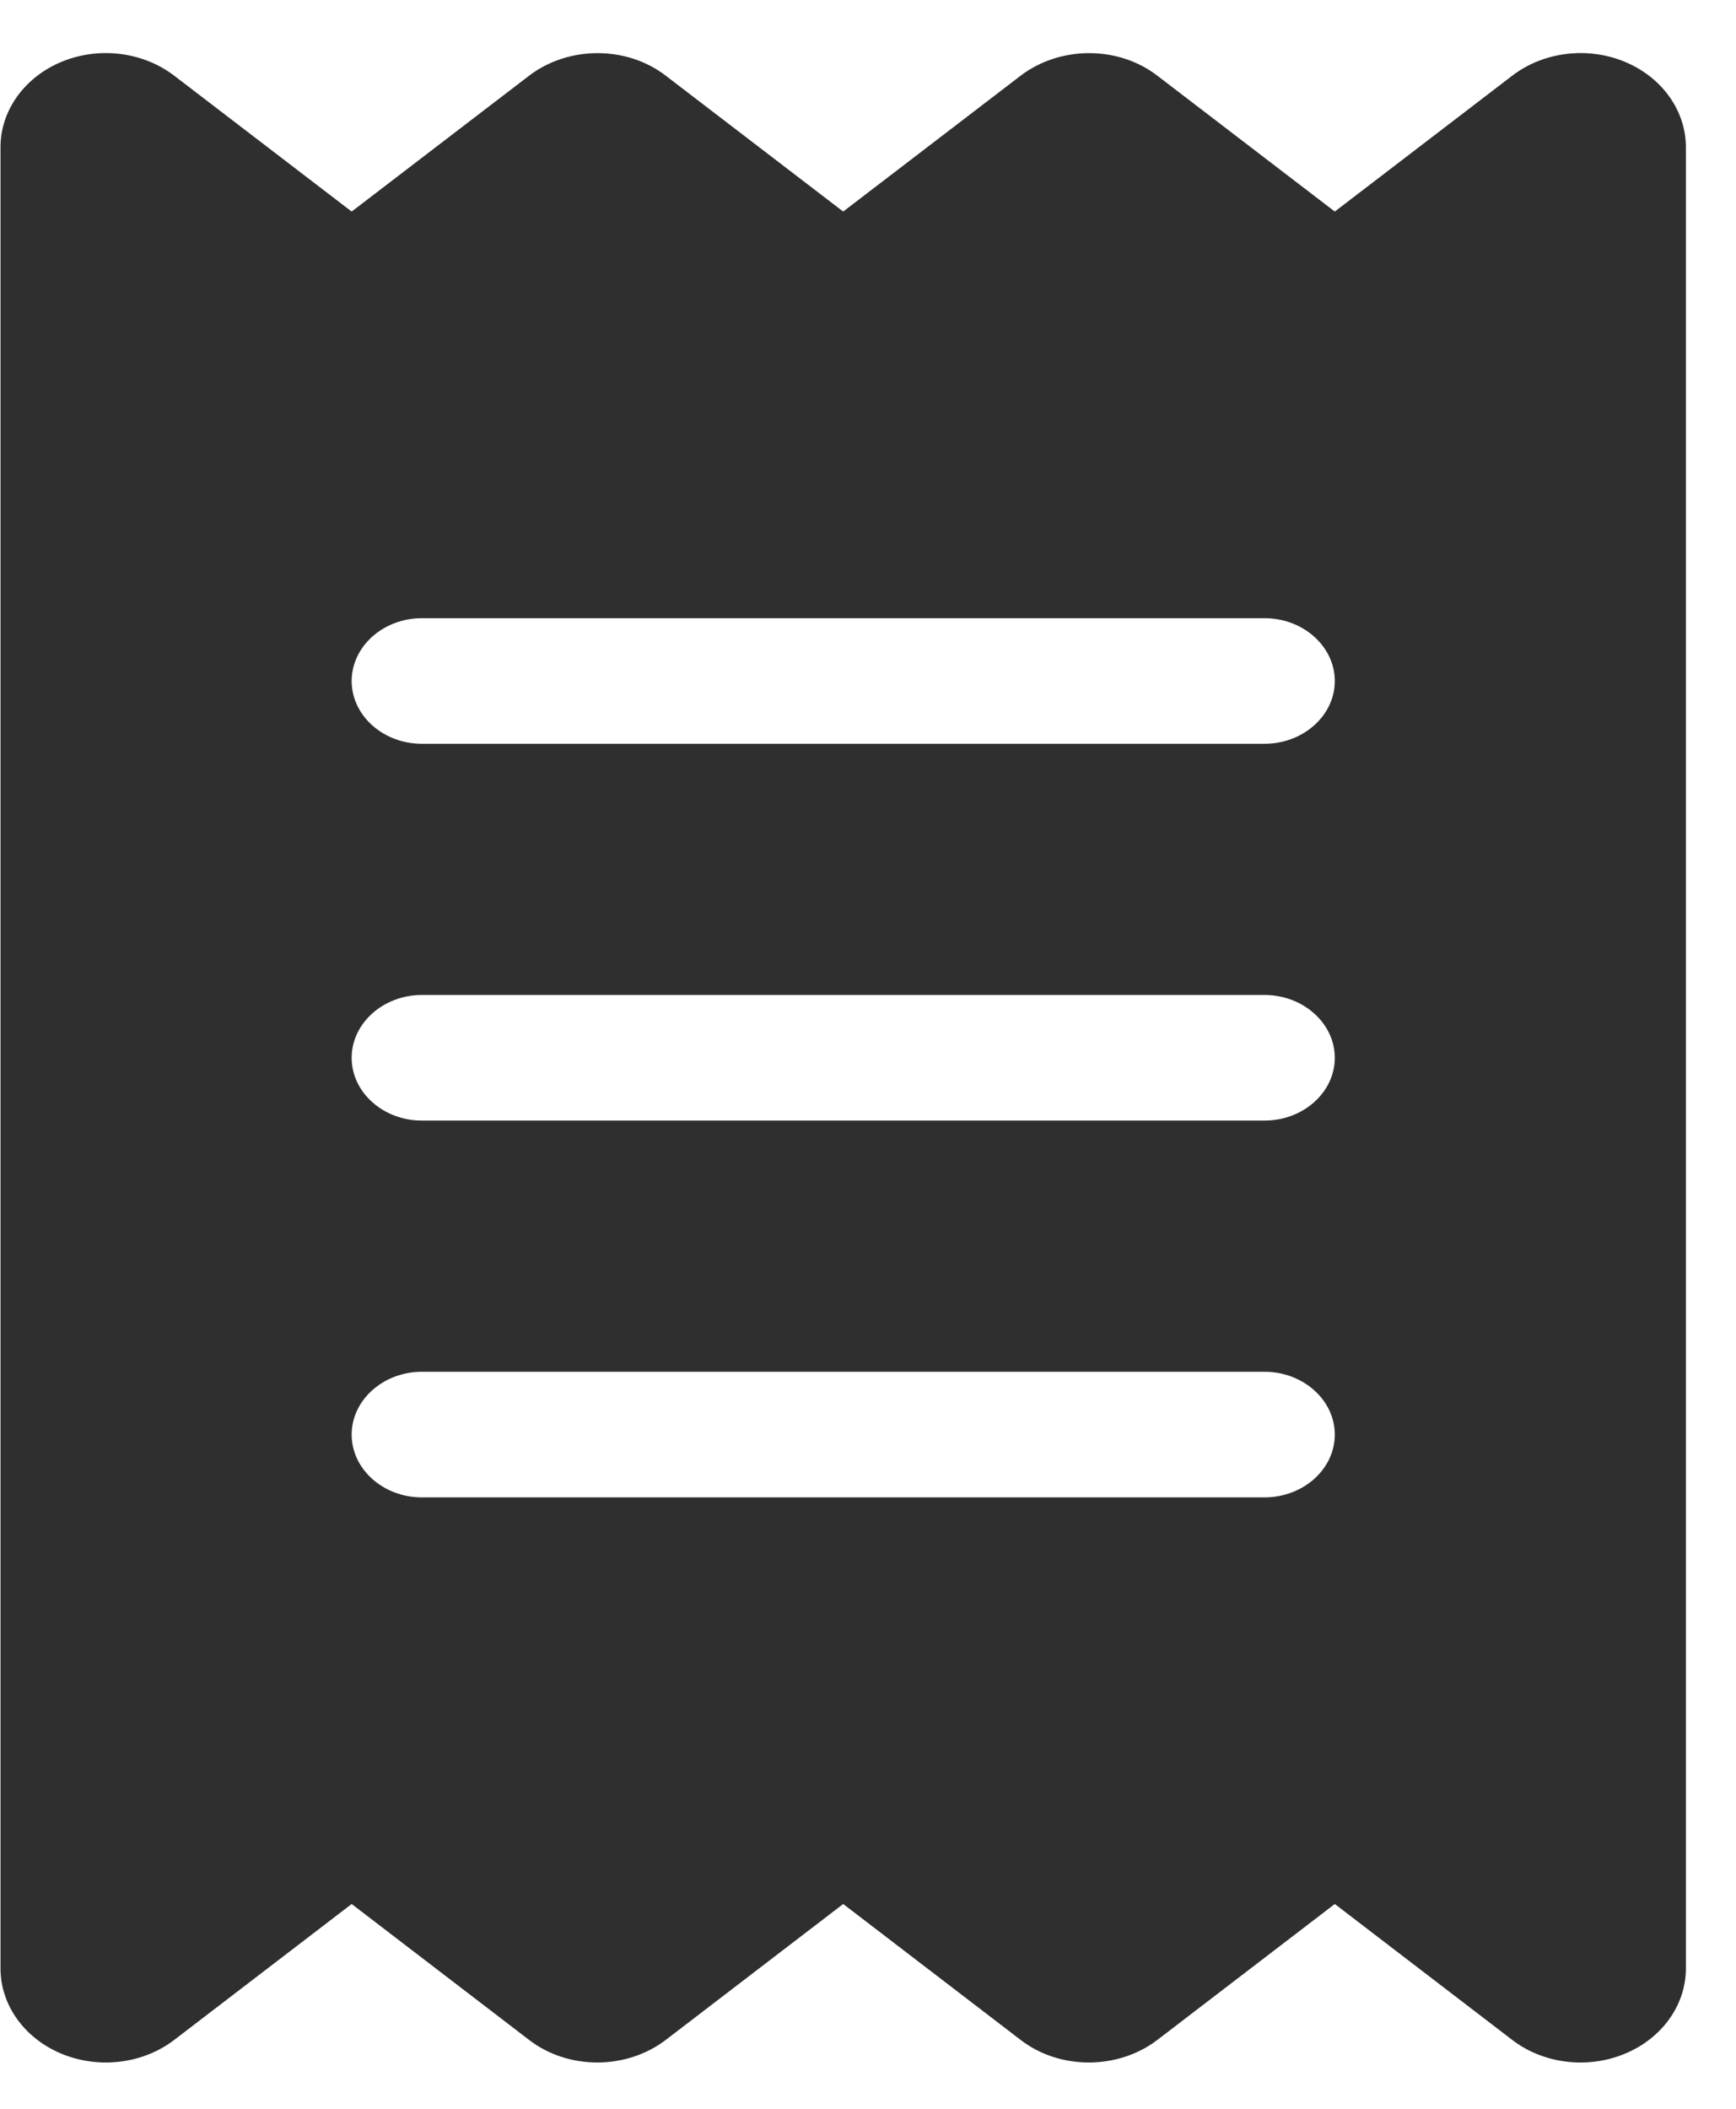 <?xml version="1.0" encoding="UTF-8" standalone="no"?><!DOCTYPE svg PUBLIC "-//W3C//DTD SVG 1.1//EN" "http://www.w3.org/Graphics/SVG/1.1/DTD/svg11.dtd"><svg width="100%" height="100%" viewBox="0 0 28 34" version="1.1" xmlns="http://www.w3.org/2000/svg" xmlns:xlink="http://www.w3.org/1999/xlink" xml:space="preserve" xmlns:serif="http://www.serif.com/" style="fill-rule:evenodd;clip-rule:evenodd;stroke-linejoin:round;stroke-miterlimit:2;"><path d="M0.999,0.994c0.602,-0.247 1.31,-0.158 1.813,0.228l2.86,2.189l2.86,-2.189c0.637,-0.487 1.578,-0.487 2.208,-0l2.86,2.189l2.86,-2.189c0.637,-0.487 1.579,-0.487 2.209,-0l2.86,2.189l2.86,-2.189c0.502,-0.386 1.21,-0.475 1.812,-0.228c0.601,0.247 0.991,0.785 0.991,1.38l-0,29.362c-0,0.595 -0.39,1.133 -0.991,1.379c-0.602,0.247 -1.31,0.159 -1.812,-0.227l-2.86,-2.19l-2.86,2.19c-0.637,0.487 -1.579,0.487 -2.209,-0l-2.86,-2.19l-2.86,2.19c-0.637,0.487 -1.578,0.487 -2.208,-0l-2.86,-2.19l-2.86,2.19c-0.503,0.386 -1.211,0.474 -1.813,0.227c-0.601,-0.246 -0.991,-0.784 -0.991,-1.379l0,-29.362c0,-0.595 0.39,-1.133 0.991,-1.38Zm5.805,8.973c-0.623,0 -1.132,0.456 -1.132,1.013c-0,0.557 0.509,1.012 1.132,1.012l13.592,0c0.623,0 1.133,-0.455 1.133,-1.012c-0,-0.557 -0.51,-1.013 -1.133,-1.013l-13.592,0Zm-1.132,13.163c-0,0.557 0.509,1.012 1.132,1.012l13.592,0c0.623,0 1.133,-0.455 1.133,-1.012c-0,-0.557 -0.51,-1.013 -1.133,-1.013l-13.592,0c-0.623,0 -1.132,0.456 -1.132,1.013Zm1.132,-7.088c-0.623,0 -1.132,0.456 -1.132,1.013c-0,0.557 0.509,1.012 1.132,1.012l13.592,0c0.623,0 1.133,-0.455 1.133,-1.012c-0,-0.557 -0.51,-1.013 -1.133,-1.013l-13.592,0Z" style="fill:#2f2f2f;fill-rule:nonzero;"/></svg>